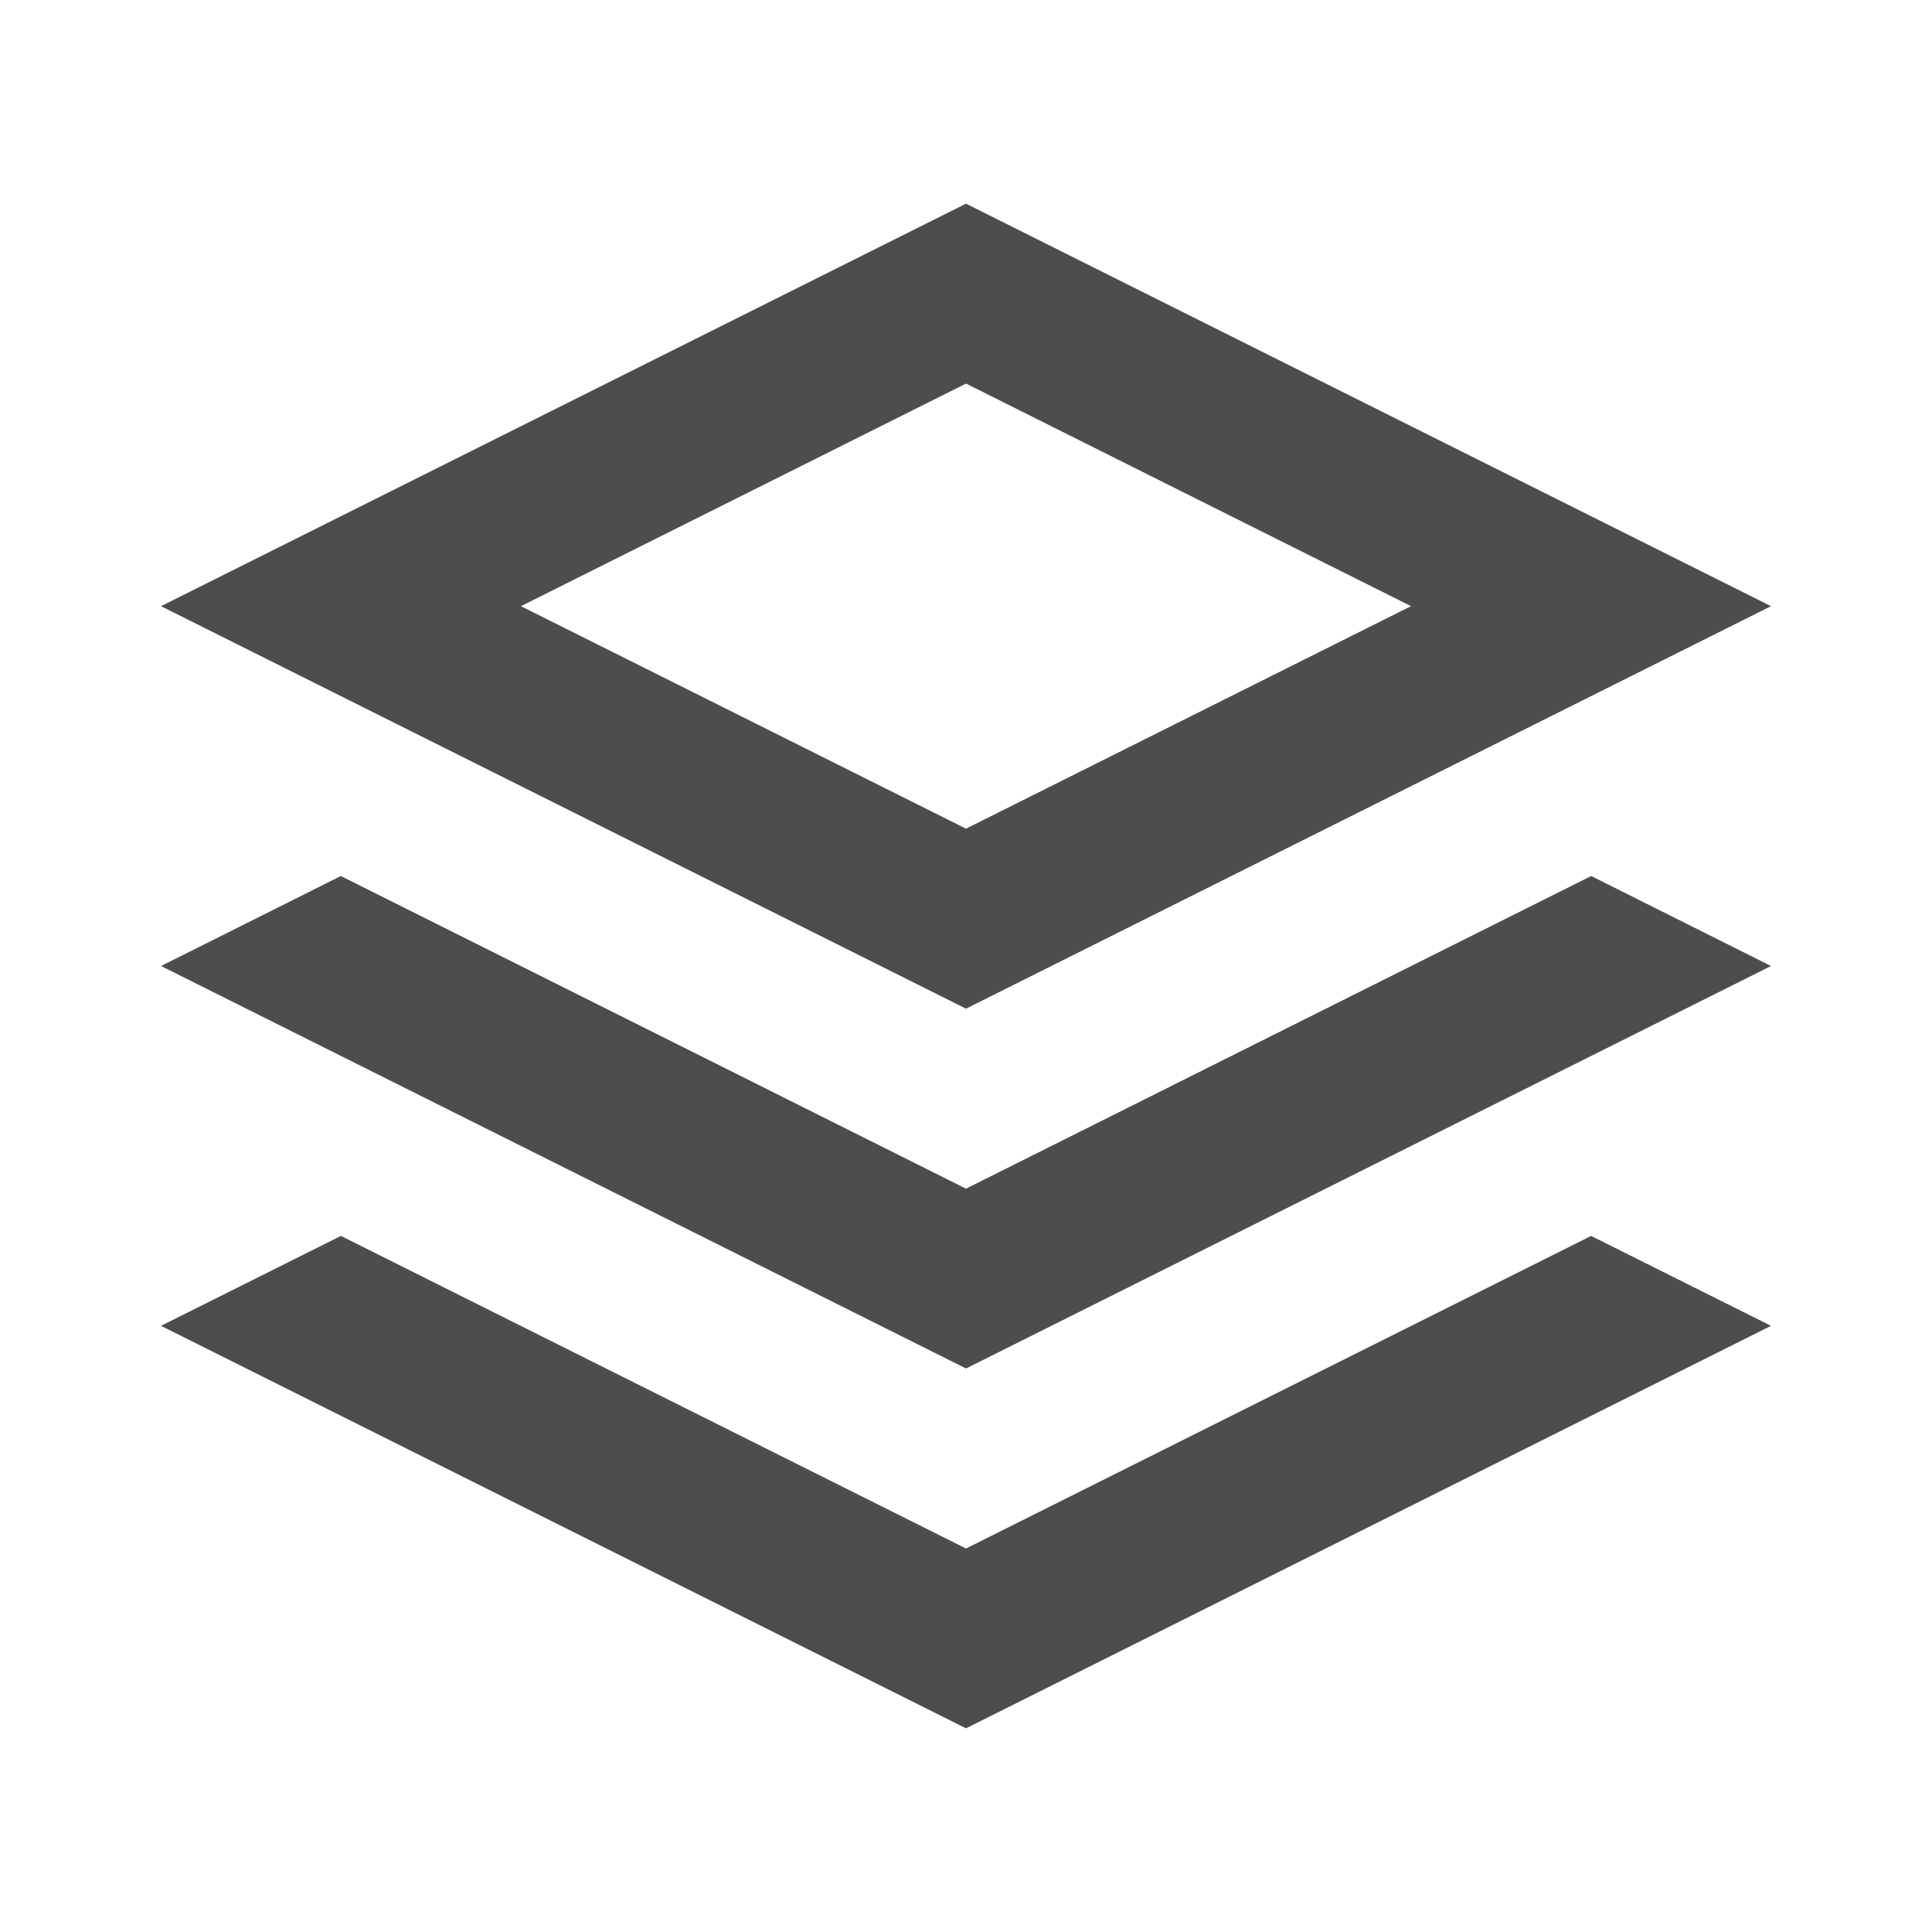 <?xml version="1.0" encoding="UTF-8" standalone="no"?>
<!-- Uploaded to: SVG Repo, www.svgrepo.com, Generator: SVG Repo Mixer Tools -->

<svg
   width="800px"
   height="800px"
   viewBox="0 0 512 512"
   version="1.1"
   id="svg8"
   sodipodi:docname="groups-button.svg"
   inkscape:version="1.1 (c68e22c387, 2021-05-23)"
   xmlns:inkscape="http://www.inkscape.org/namespaces/inkscape"
   xmlns:sodipodi="http://sodipodi.sourceforge.net/DTD/sodipodi-0.dtd"
   xmlns="http://www.w3.org/2000/svg"
   xmlns:svg="http://www.w3.org/2000/svg"
   xmlns:rdf="http://www.w3.org/1999/02/22-rdf-syntax-ns#"
   xmlns:cc="http://creativecommons.org/ns#"
   xmlns:dc="http://purl.org/dc/elements/1.1/">
  <defs
     id="defs12" />
  <sodipodi:namedview
     id="namedview10"
     pagecolor="#ffffff"
     bordercolor="#eeeeee"
     borderopacity="1"
     inkscape:pageshadow="0"
     inkscape:pageopacity="0"
     inkscape:pagecheckerboard="false"
     showgrid="false"
     inkscape:zoom="1.09125"
     inkscape:cx="400"
     inkscape:cy="400"
     inkscape:window-width="3440"
     inkscape:window-height="1373"
     inkscape:window-x="-9"
     inkscape:window-y="-9"
     inkscape:window-maximized="1"
     inkscape:current-layer="svg8" />
  <title
     id="title2">layers</title>
  <g
     id="Page-1"
     stroke="none"
     stroke-width="1"
     fill="none"
     fill-rule="evenodd"
     style="fill:#4d4d4d">
    <g
       id="Combined-Shape"
       fill="#000000"
       transform="translate(42.667, 53.973)"
       style="fill:#4d4d4d">
      <path
         d="M378.987,273.557 L426.667,297.387 L213.333,404.053 L3.55271368e-14,297.387 L47.68,273.557 L213.333,356.396 L378.987,273.557 Z M379.008,178.18 L426.667,202.027 L213.333,308.693 L3.55271368e-14,202.027 L47.659,178.18 L213.333,261.036 L379.008,178.18 Z M213.333,1.42108547e-14 L426.667,106.667 L213.333,213.333 L3.55271368e-14,106.667 L213.333,1.42108547e-14 Z M213.333,47.68 L95.381,106.667 L213.333,165.632 L331.264,106.667 L213.333,47.68 Z"
         id="path4"
         style="fill:#4d4d4d" />
    </g>
  </g>
</svg>

